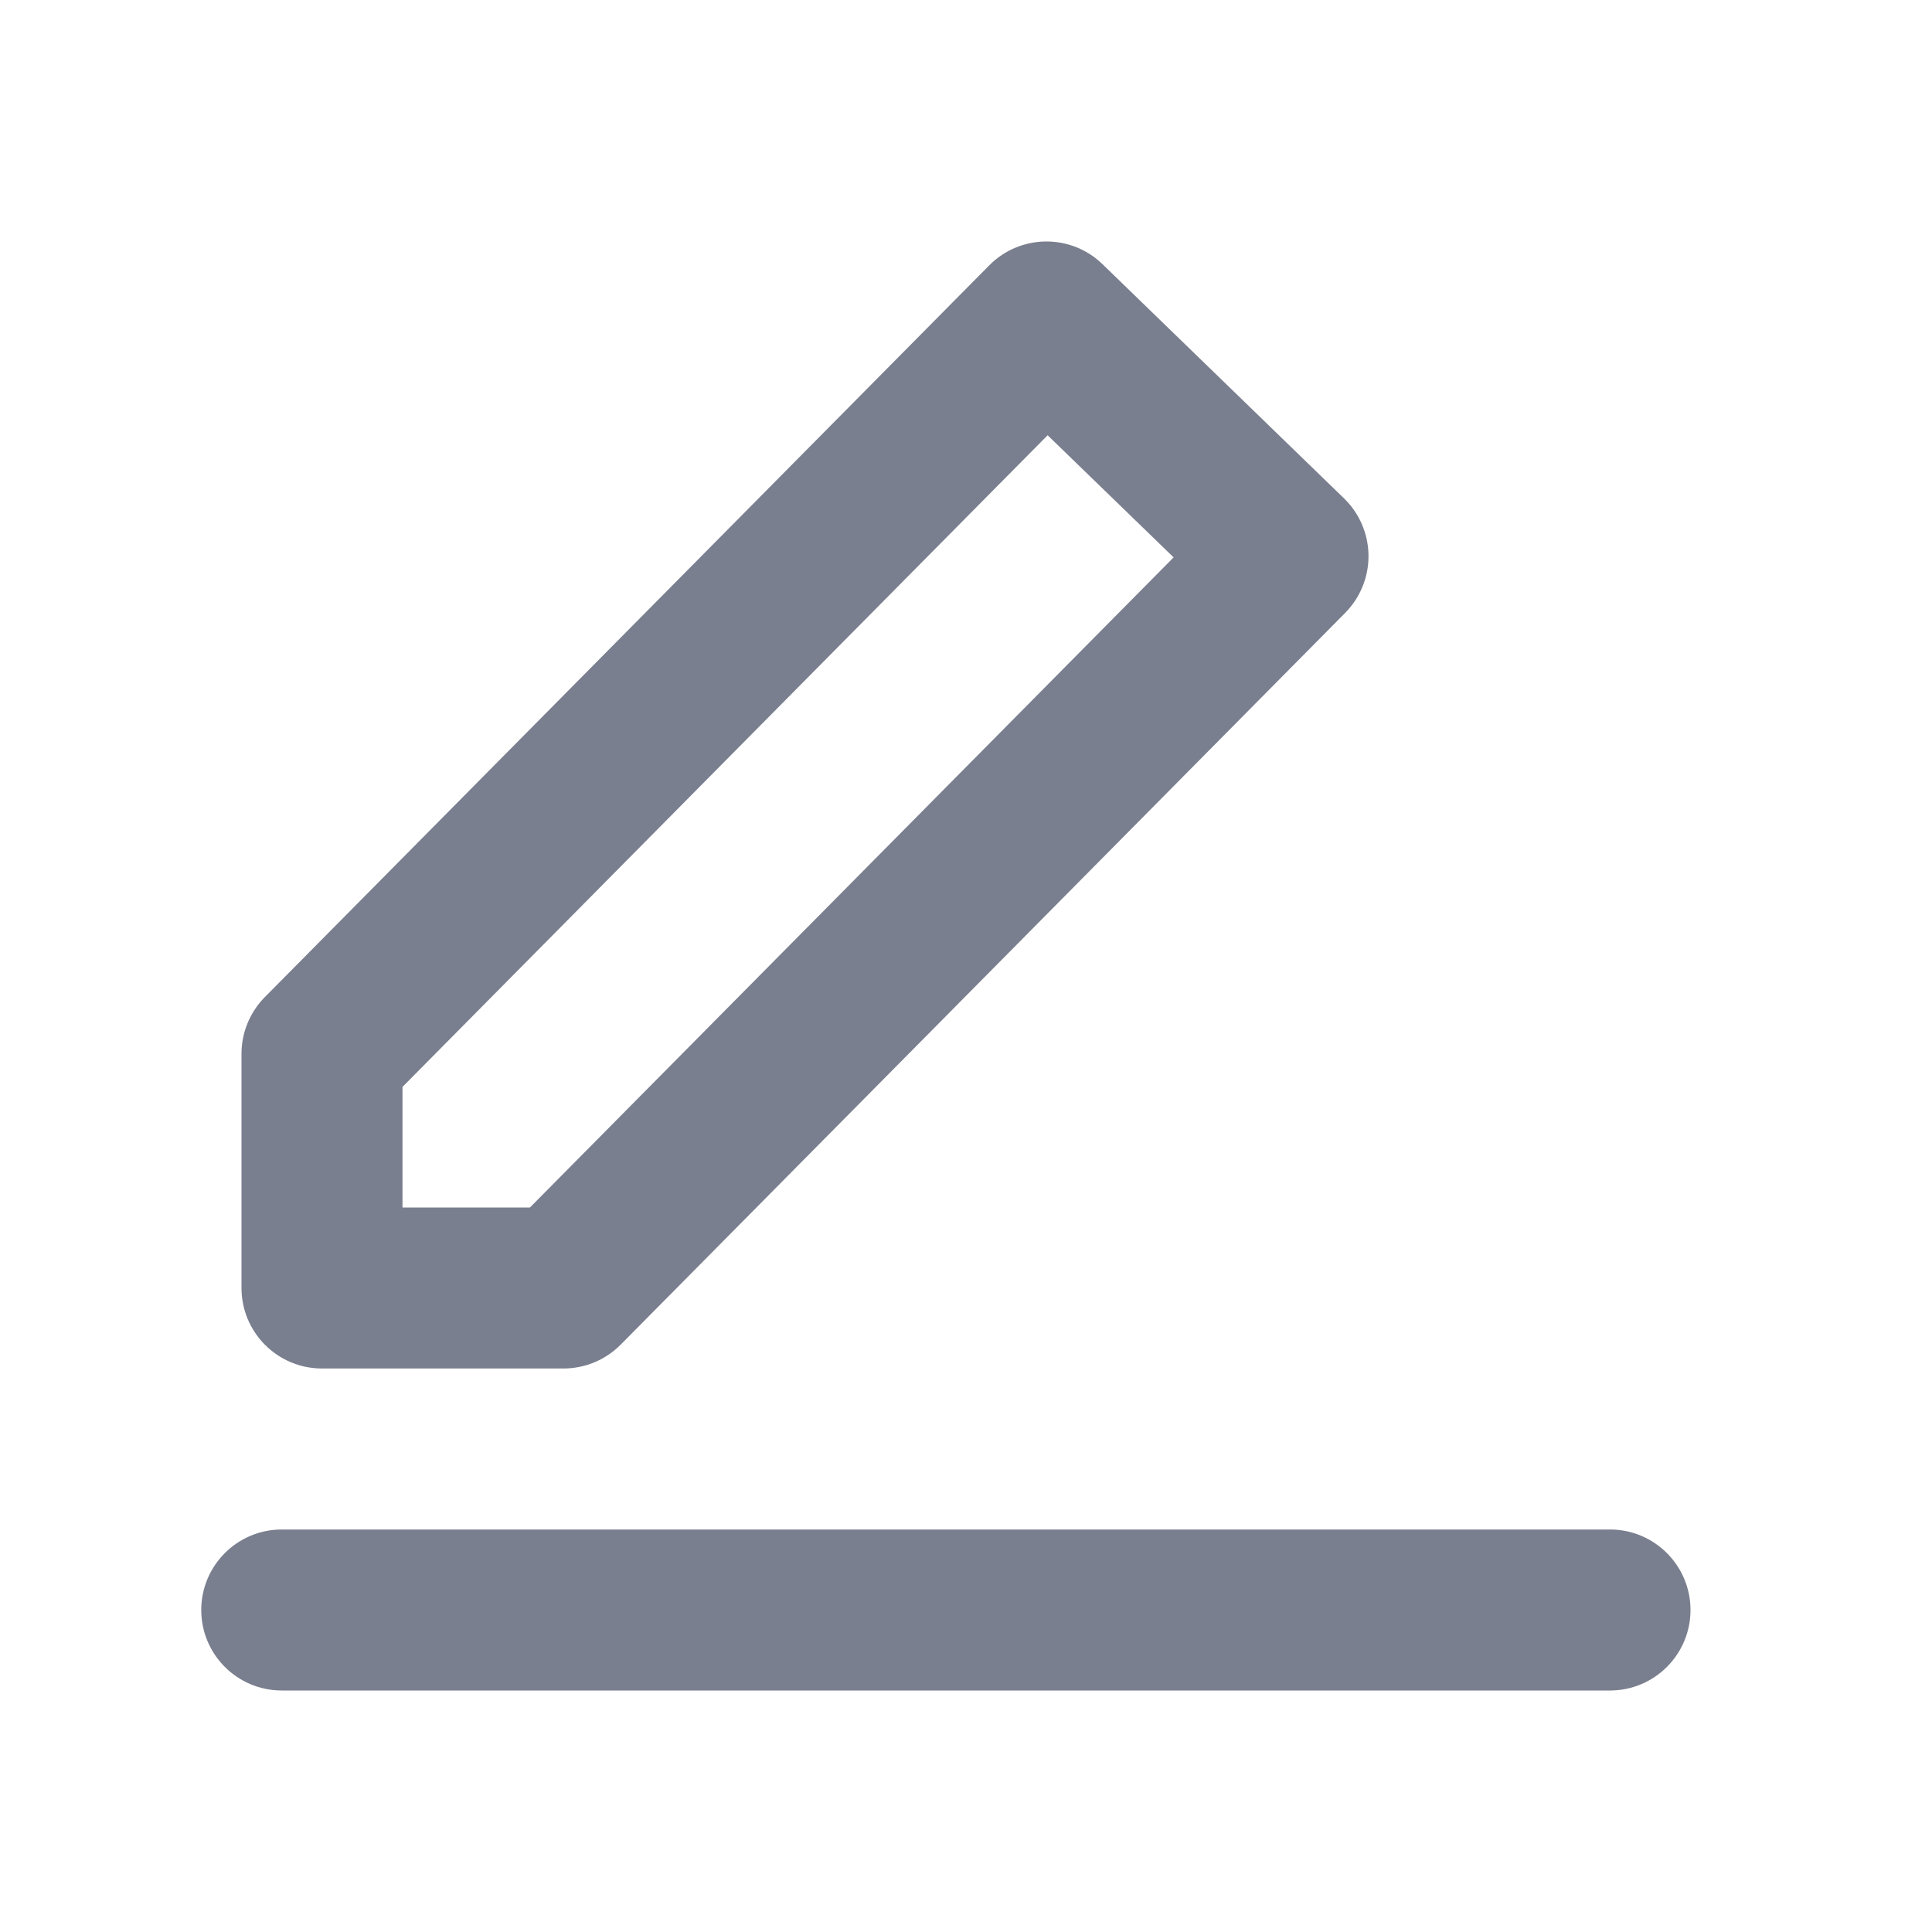 <svg width="24" height="24" viewBox="0 0 24 24" fill="none" xmlns="http://www.w3.org/2000/svg">
<path fill-rule="evenodd" clip-rule="evenodd" d="M12.289 3.296C12.675 2.907 13.303 2.9 13.696 3.282L16.696 6.191C16.888 6.377 16.997 6.632 17 6.899C17.003 7.166 16.898 7.423 16.711 7.613L7.711 16.703C7.523 16.893 7.267 17 7 17H4C3.448 17 3 16.552 3 16V13.091C3 12.827 3.104 12.575 3.289 12.387L12.289 3.296ZM13.014 5.407L5 13.502V15H6.583L14.579 6.924L13.014 5.407Z" fill="#7A7F8F"/>
<path fill-rule="evenodd" clip-rule="evenodd" d="M2.5 20C2.5 19.448 2.948 19 3.5 19H20C20.552 19 21 19.448 21 20C21 20.552 20.552 21 20 21H3.5C2.948 21 2.5 20.552 2.5 20Z" fill="#7A7F8F"/>
</svg>

